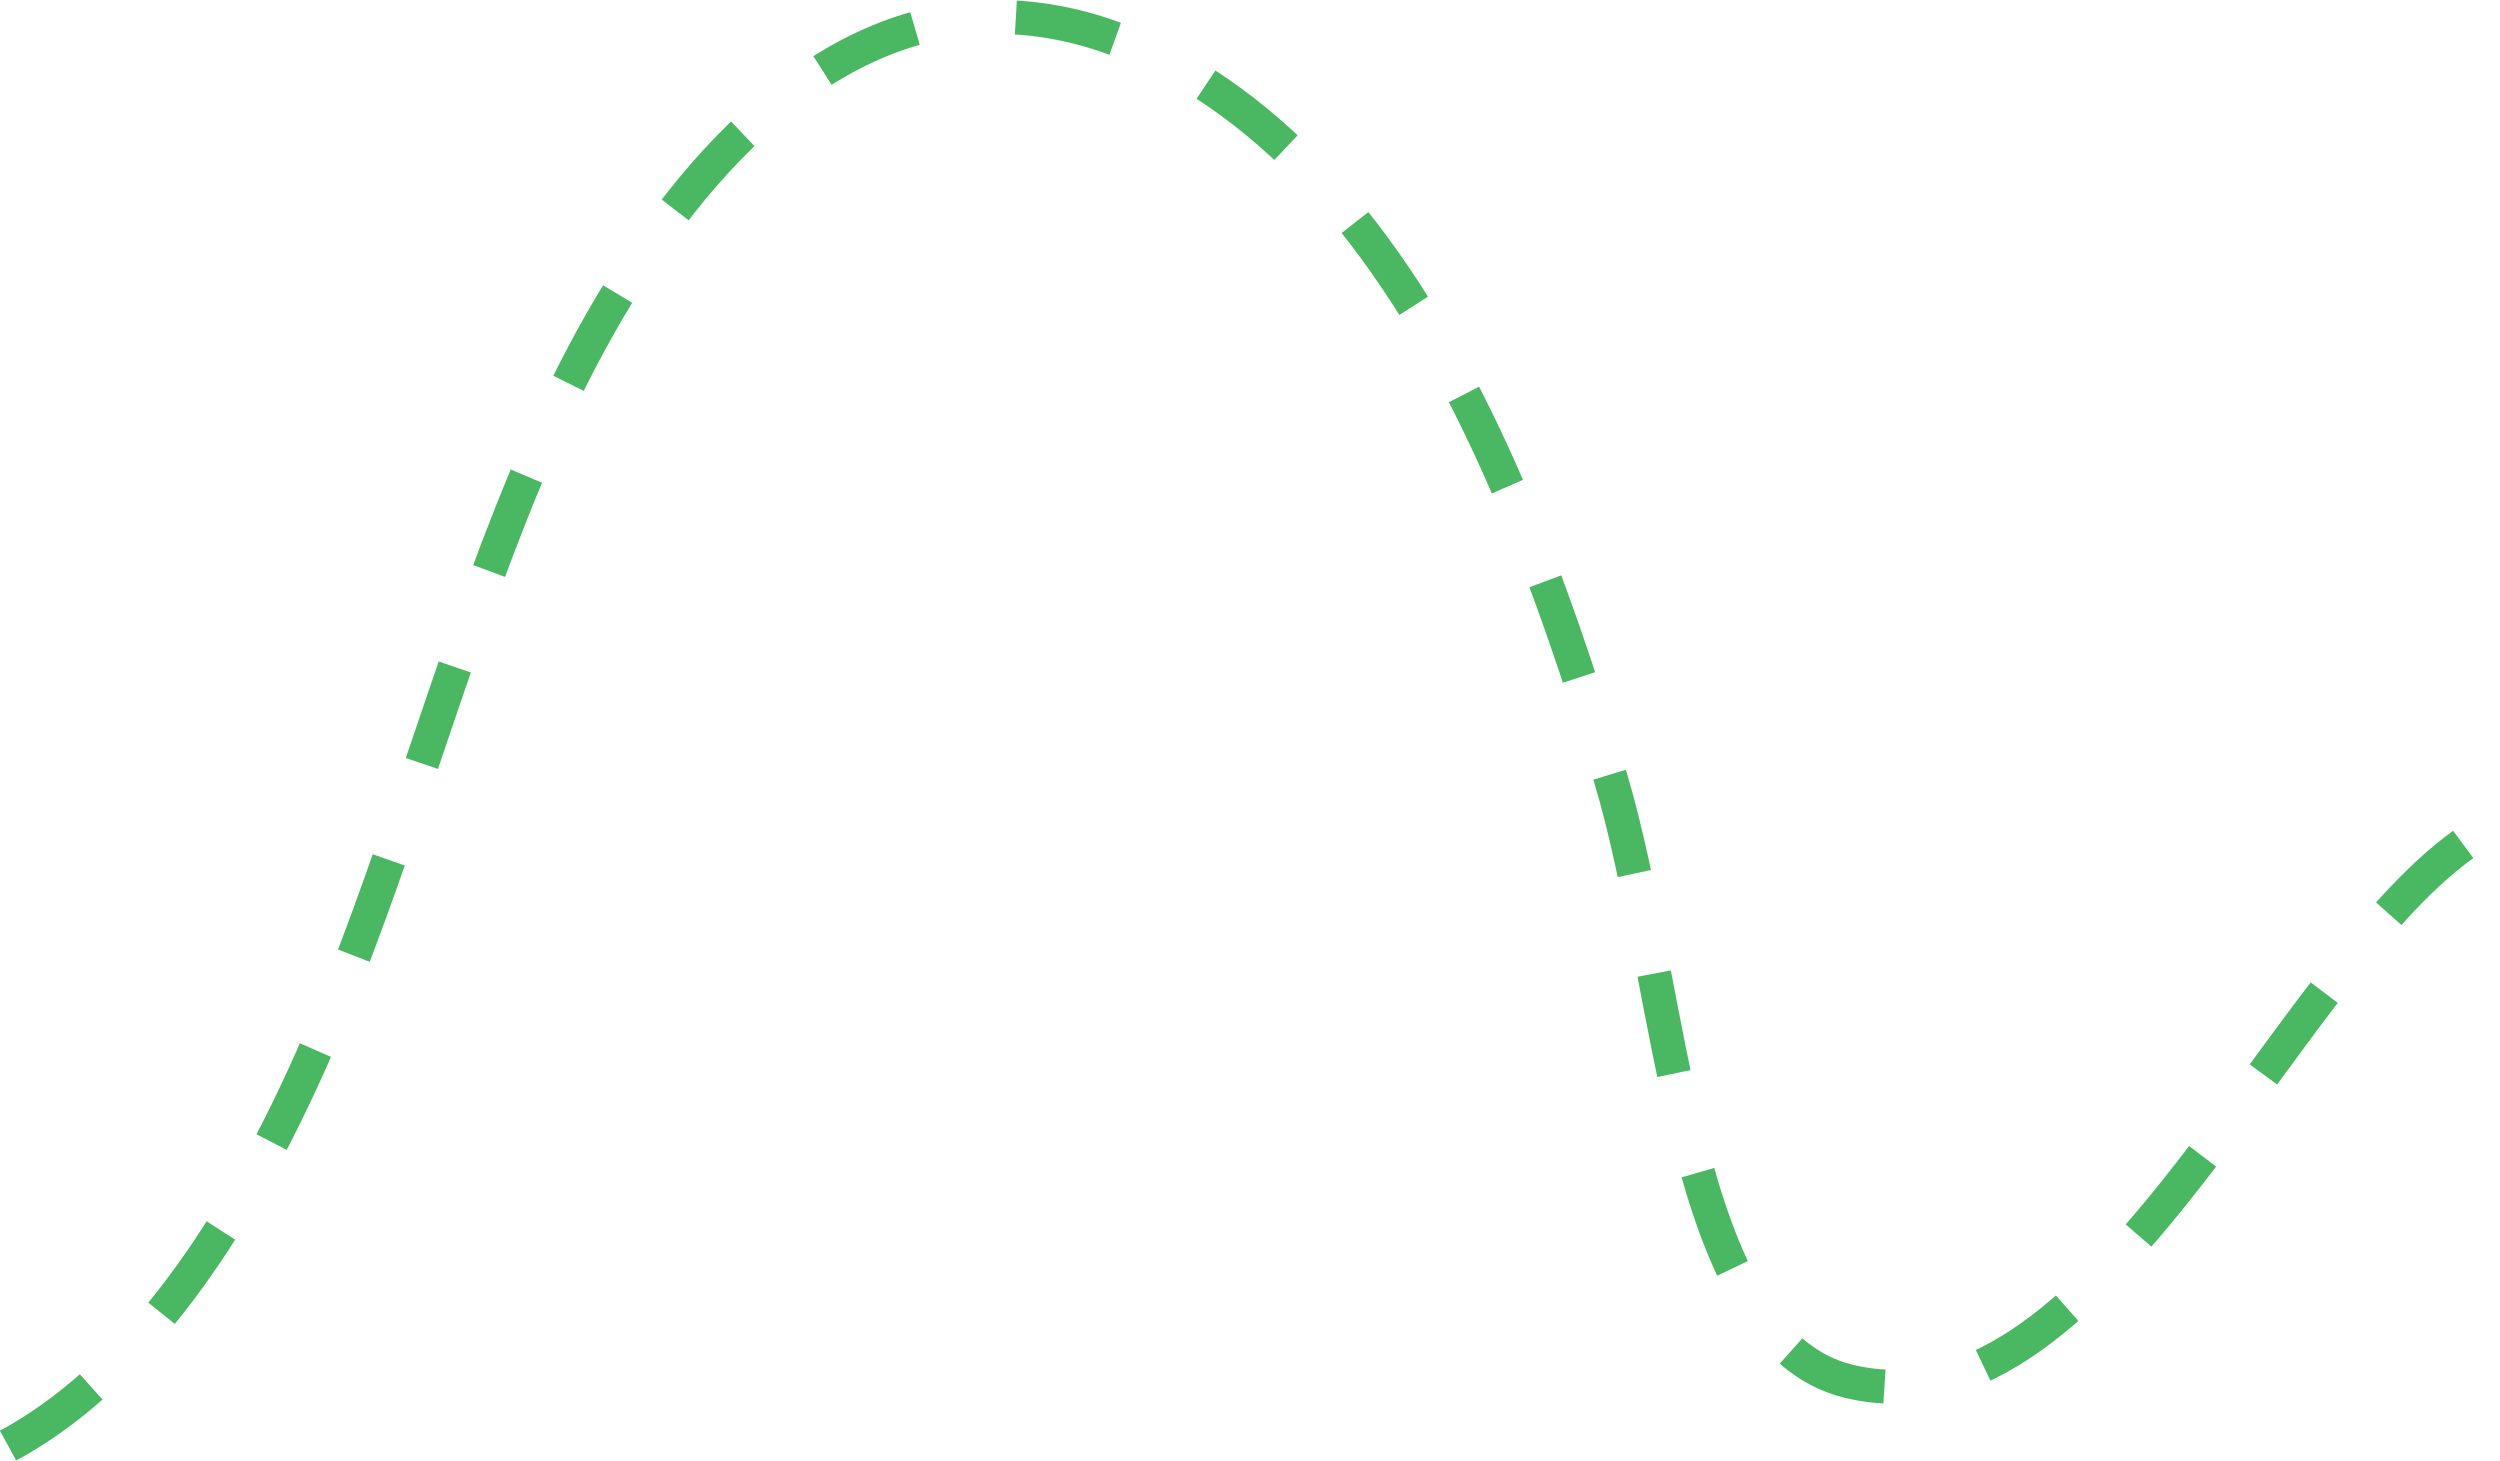 <svg xmlns="http://www.w3.org/2000/svg" xmlns:xlink="http://www.w3.org/1999/xlink" width="588.579" height="343.85" viewBox="0 0 588.579 343.85">
  <defs>
    <clipPath id="clip-path">
      <rect id="Rectangle_31" data-name="Rectangle 31" width="588.579" height="343.85" transform="translate(734.531 6763.67)" fill="none"/>
    </clipPath>
  </defs>
  <g id="Group_26" data-name="Group 26" transform="translate(-734.531 -6763.67)">
    <g id="Group_25" data-name="Group 25">
      <g id="Group_24" data-name="Group 24" clip-path="url(#clip-path)">
        <path id="Path_4" data-name="Path 4" d="M736.434,7104c35.36-19.122,60.352-62.236,78.267-107.258s30.56-93.766,50.846-136.952,50.506-81.785,88.107-90.355c37-8.433,75.151,14.259,102,49.333s43.994,81.205,57.979,127.779c15.048,50.114,16.337,132.57,56.066,142.3,61.869,15.153,105.017-106.286,151.554-130.6" fill="none" stroke="#4ab862" stroke-miterlimit="10" stroke-width="8" stroke-dasharray="24 24 24 24 24 24"/>
      </g>
    </g>
  </g>
</svg>
